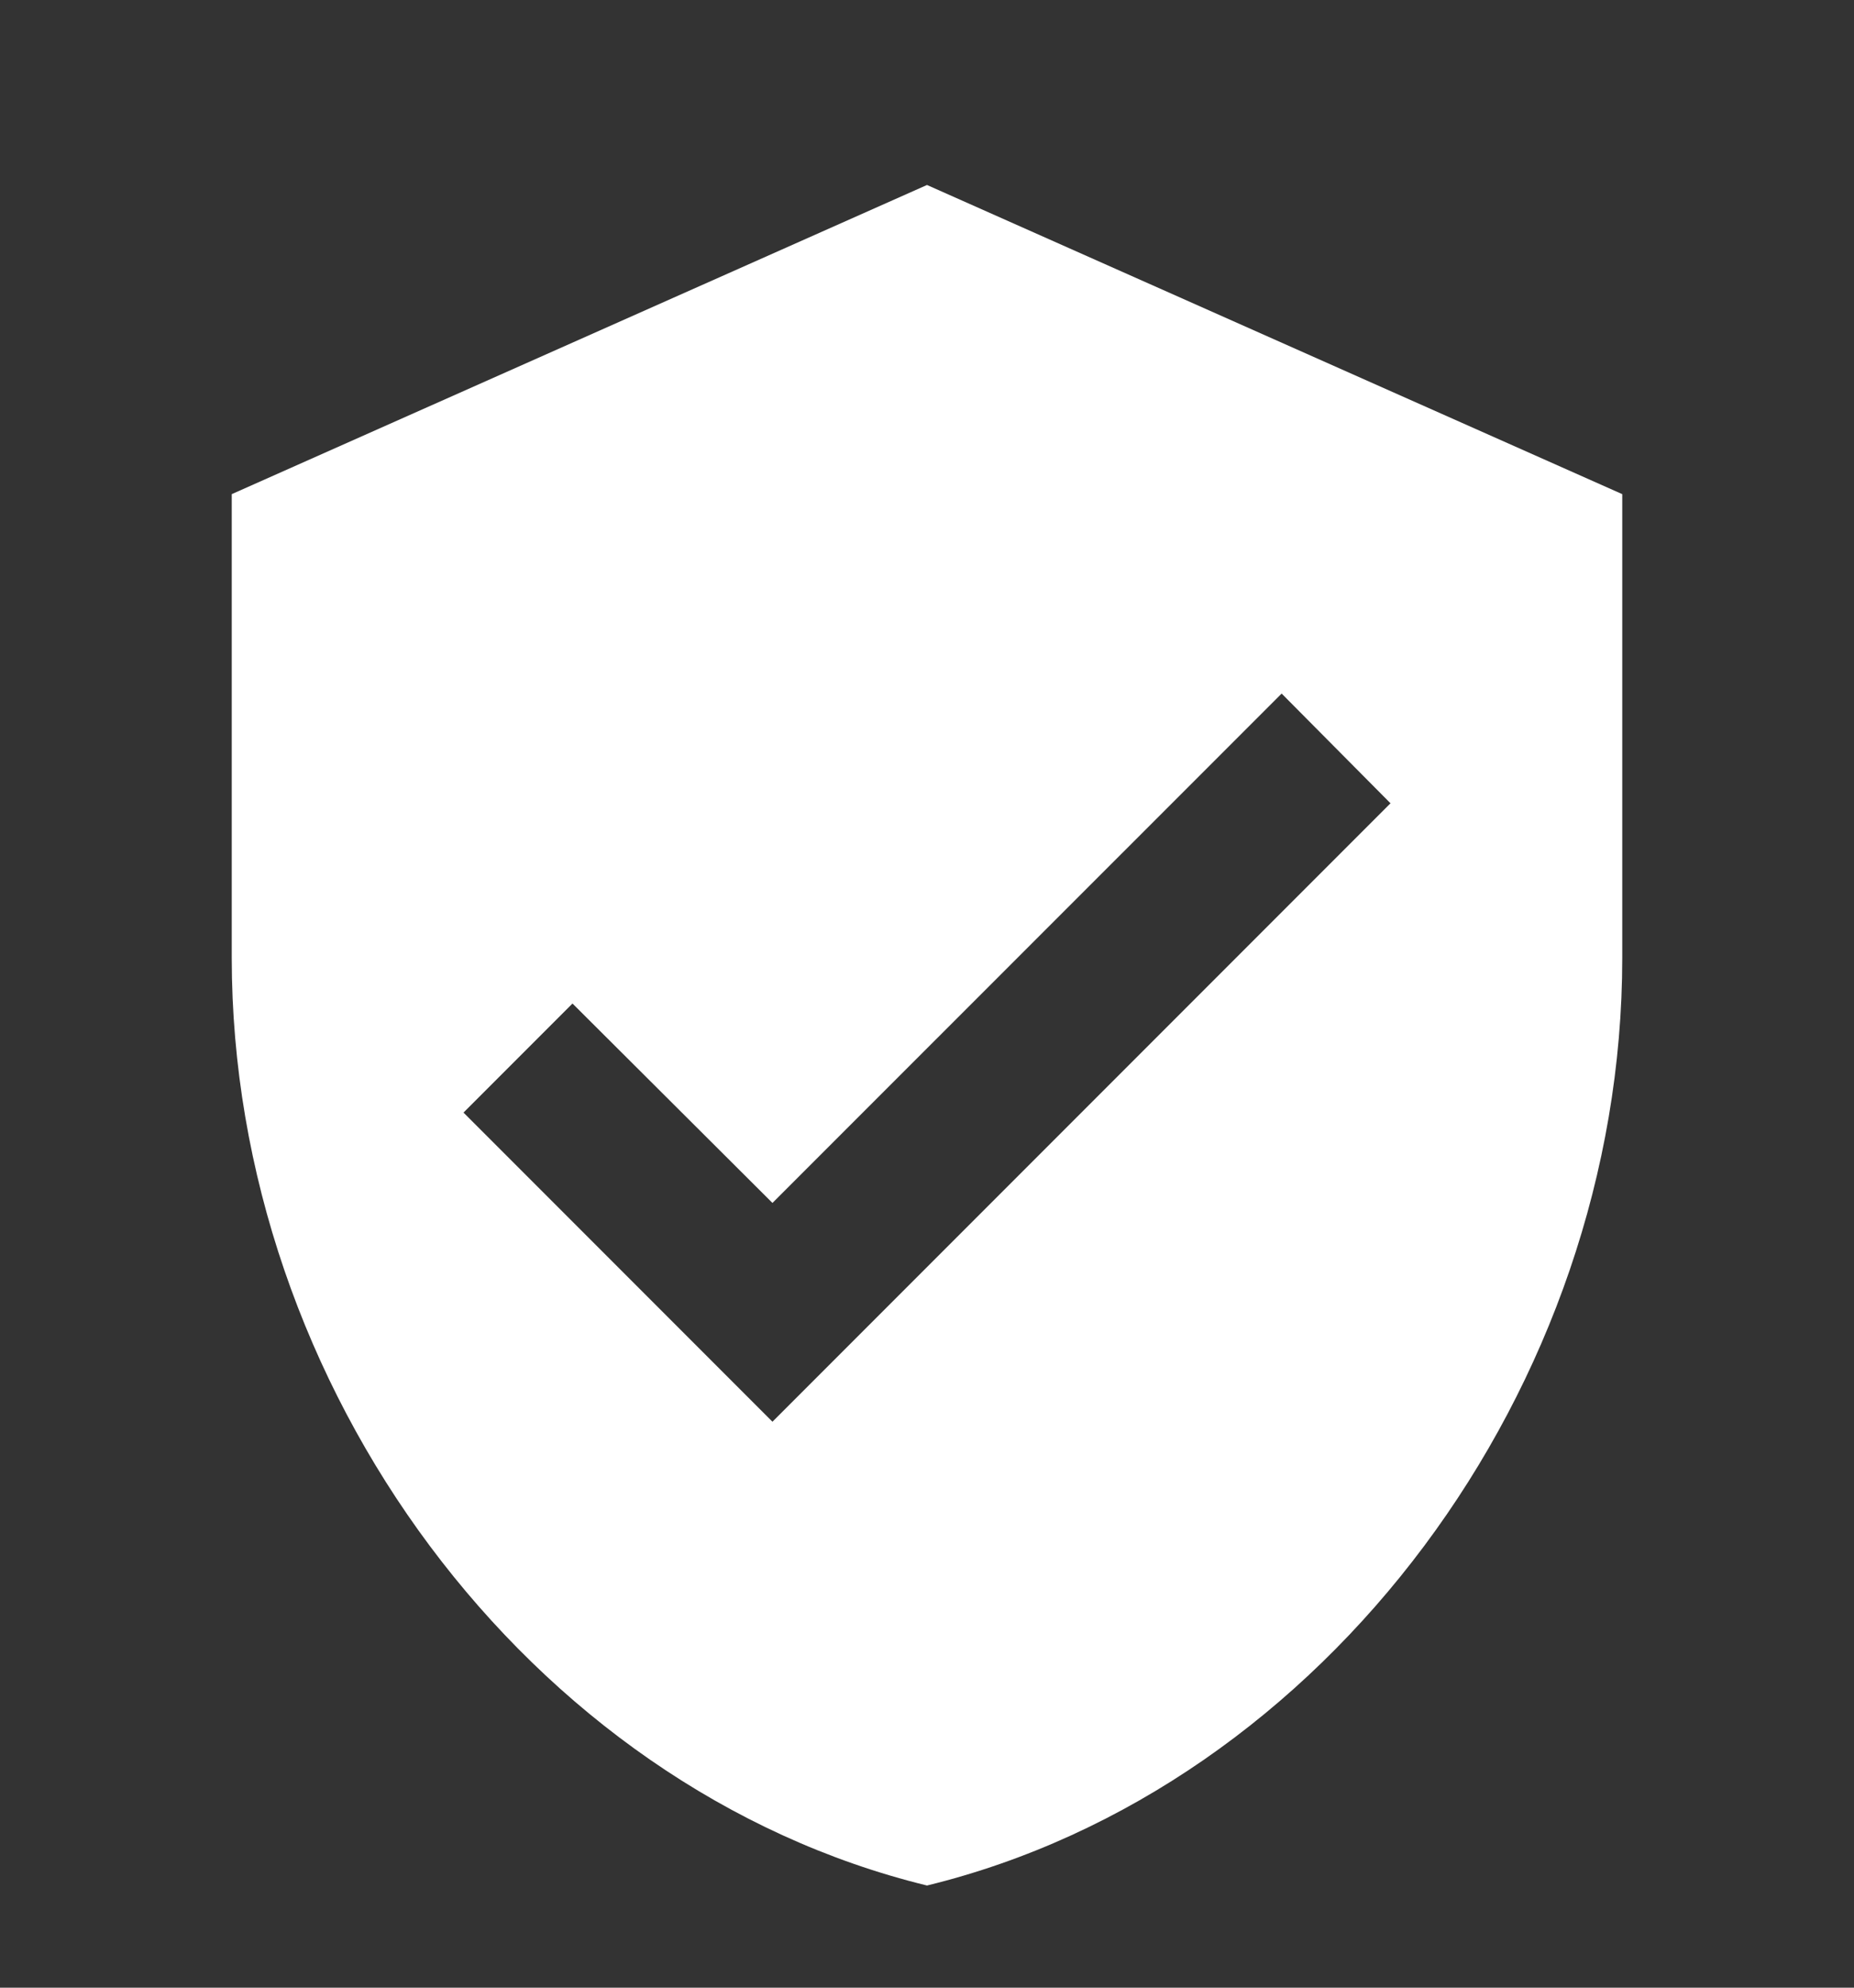 <svg width="14" height="15" viewBox="0 0 14 15" fill="none" xmlns="http://www.w3.org/2000/svg">
<rect x="0" y="0" width="14" height="15" fill="#333333" stroke="none"/>
<rect width="14" height="14" fill="black" fill-opacity="0" transform="translate(0 0.812)"/>
<path d="M7 1.396L1.75 3.729V7.229C1.75 10.466 3.99 13.494 7 14.229C10.01 13.494 12.25 10.466 12.25 7.229V3.729L7 1.396ZM5.833 10.729L3.5 8.396L4.323 7.573L5.833 9.078L9.678 5.234L10.5 6.062L5.833 10.729Z" fill="white"/>
</svg>
